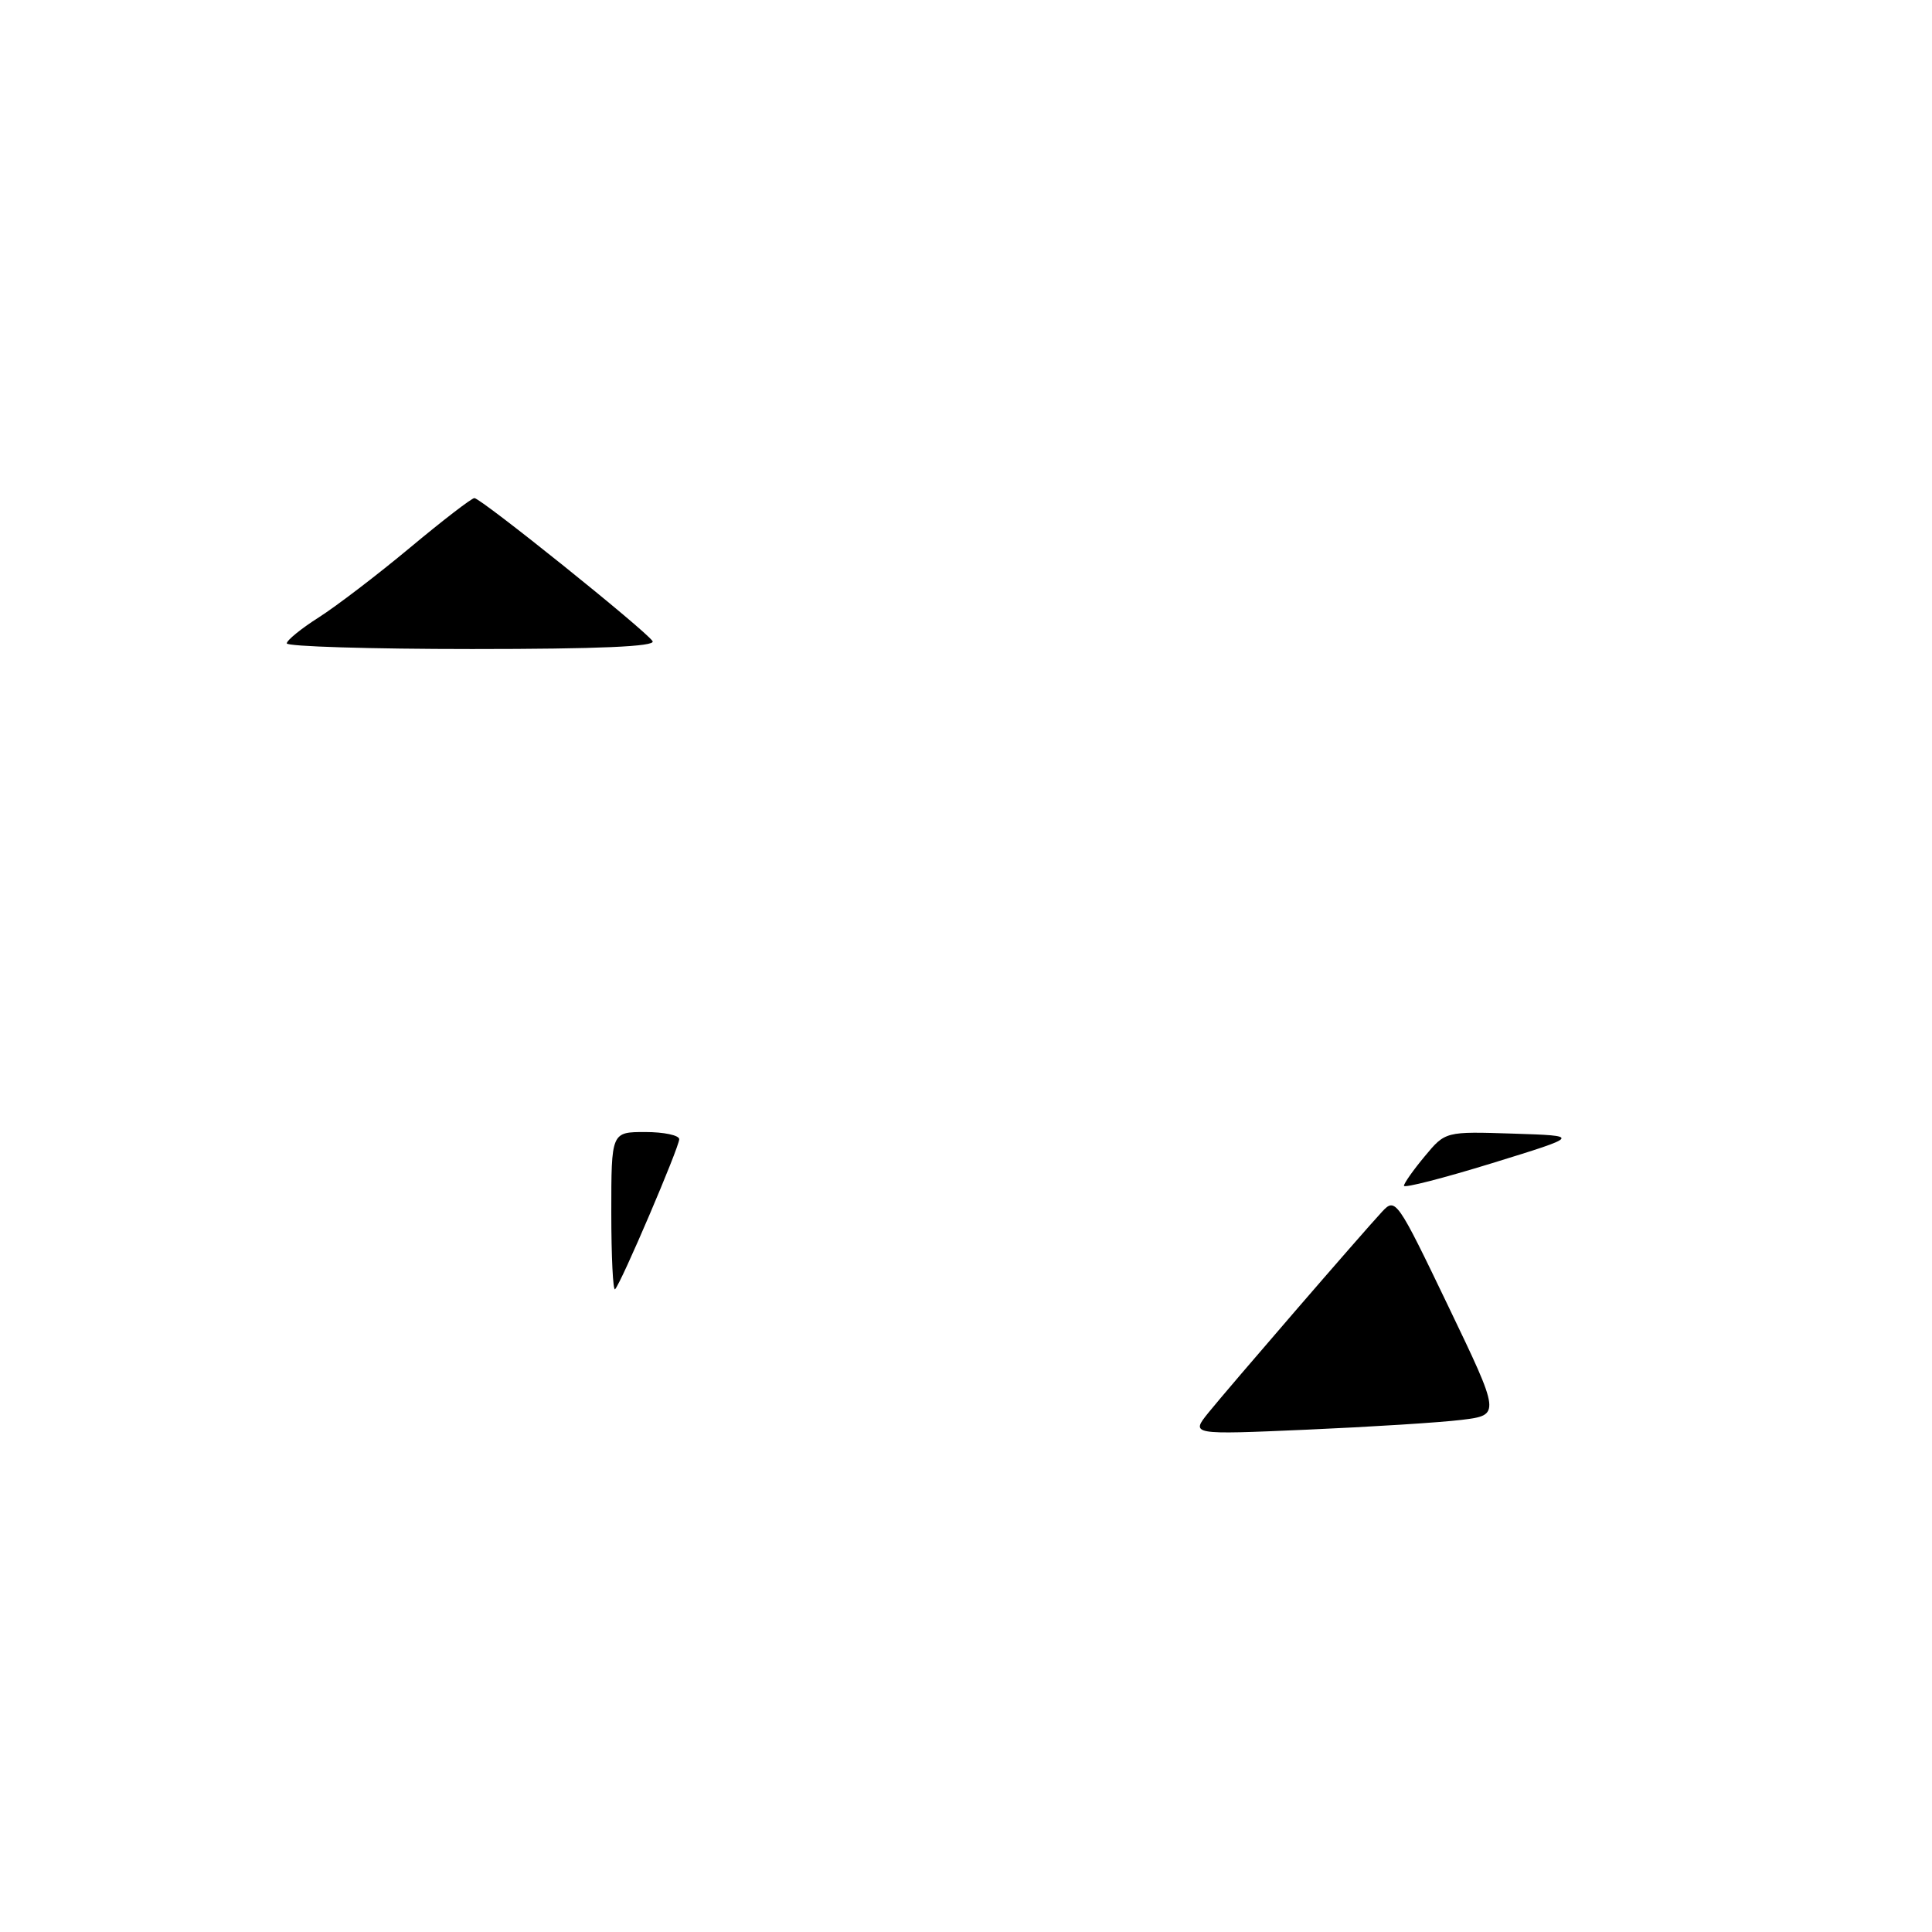 <?xml version="1.0" encoding="UTF-8" standalone="no"?>
<!DOCTYPE svg PUBLIC "-//W3C//DTD SVG 1.1//EN" "http://www.w3.org/Graphics/SVG/1.1/DTD/svg11.dtd" >
<svg xmlns="http://www.w3.org/2000/svg" xmlns:xlink="http://www.w3.org/1999/xlink" version="1.1" viewBox="0 0 256 256">
 <g >
 <path fill="currentColor"
d=" M 160.13 187.18 C 162.84 183.83 180.42 163.48 183.14 160.55 C 184.91 158.65 185.12 158.95 191.89 173.05 C 198.83 187.50 198.83 187.50 193.67 188.14 C 190.83 188.49 181.59 189.07 173.13 189.44 C 157.77 190.11 157.77 190.11 160.13 187.18 Z  M 81.00 160.67 C 81.00 150.00 81.00 150.00 85.50 150.00 C 87.97 150.00 90.00 150.43 90.00 150.95 C 90.00 152.01 82.30 170.04 81.50 170.83 C 81.23 171.11 81.00 166.53 81.00 160.67 Z  M 186.03 157.12 C 186.04 156.78 187.28 155.02 188.79 153.21 C 191.52 149.92 191.52 149.92 200.49 150.21 C 209.46 150.50 209.46 150.50 197.73 154.12 C 191.28 156.11 186.01 157.46 186.03 157.12 Z  M 38.00 85.25 C 38.00 84.84 39.92 83.28 42.25 81.80 C 44.59 80.31 50.03 76.15 54.35 72.55 C 58.67 68.95 62.50 66.00 62.86 66.00 C 63.72 66.00 85.63 83.59 86.47 84.96 C 86.91 85.67 79.34 86.00 62.56 86.00 C 49.05 86.00 38.00 85.66 38.00 85.25 Z "/>
</g>
</svg>